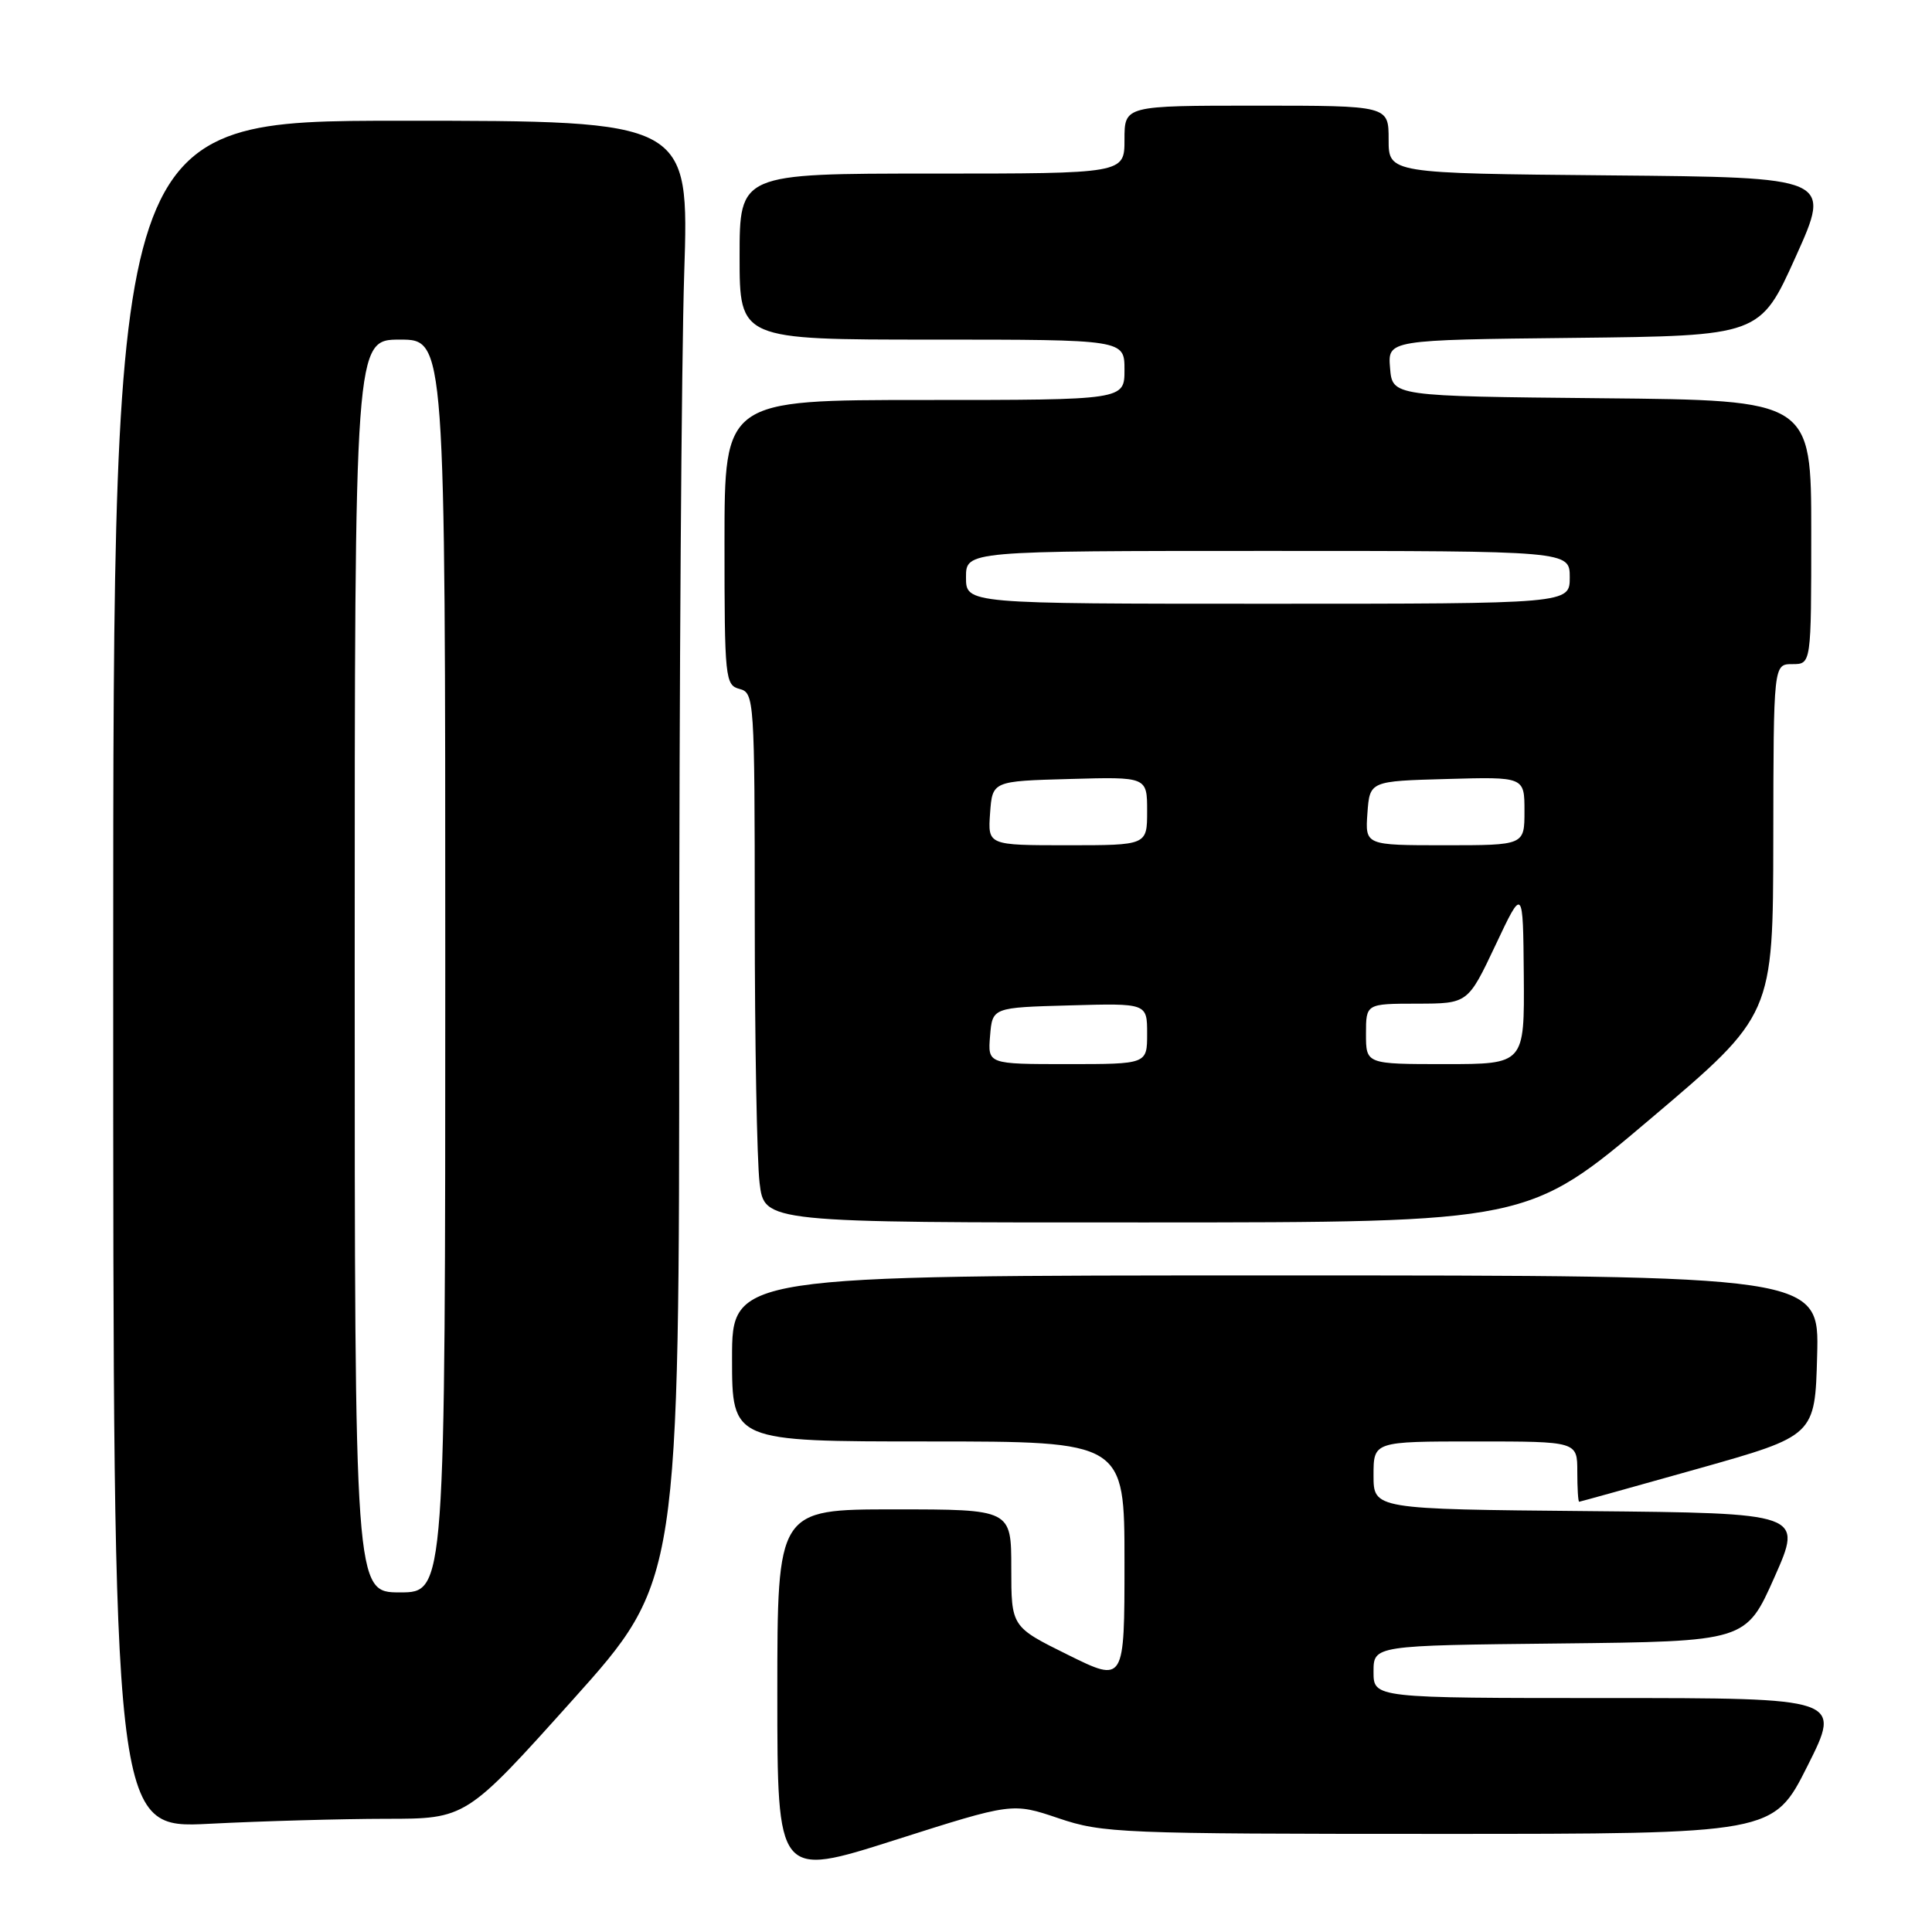 <?xml version="1.0" encoding="UTF-8" standalone="no"?>
<!DOCTYPE svg PUBLIC "-//W3C//DTD SVG 1.1//EN" "http://www.w3.org/Graphics/SVG/1.1/DTD/svg11.dtd" >
<svg xmlns="http://www.w3.org/2000/svg" xmlns:xlink="http://www.w3.org/1999/xlink" version="1.1" viewBox="0 0 256 256">
 <g >
 <path fill="currentColor"
d=" M 140.27 240.93 C 146.09 242.90 148.55 243.00 190.68 243.00 C 234.98 243.00 234.98 243.00 239.50 234.00 C 244.02 225.00 244.02 225.00 213.01 225.00 C 182.00 225.00 182.00 225.00 182.00 221.52 C 182.00 218.03 182.00 218.03 206.67 217.77 C 231.34 217.50 231.34 217.50 235.12 209.00 C 238.89 200.50 238.89 200.50 210.44 200.23 C 182.00 199.97 182.00 199.97 182.00 195.48 C 182.00 191.00 182.00 191.00 195.50 191.00 C 209.00 191.00 209.00 191.00 209.00 195.00 C 209.00 197.20 209.11 199.00 209.25 198.99 C 209.39 198.98 216.47 197.01 225.00 194.61 C 240.50 190.24 240.50 190.24 240.78 179.62 C 241.07 169.00 241.07 169.00 169.03 169.00 C 97.00 169.00 97.00 169.00 97.00 180.00 C 97.00 191.00 97.00 191.00 123.00 191.00 C 149.00 191.00 149.00 191.00 149.00 206.99 C 149.00 222.98 149.00 222.98 141.50 219.27 C 134.00 215.56 134.00 215.56 134.00 207.78 C 134.00 200.00 134.00 200.00 118.50 200.00 C 103.00 200.00 103.00 200.00 103.00 224.39 C 103.00 248.78 103.00 248.78 118.57 243.82 C 134.14 238.86 134.14 238.86 140.27 240.93 Z  M 51.13 241.00 C 61.75 241.00 61.75 241.00 75.88 225.25 C 90.00 209.50 90.00 209.50 90.00 133.00 C 90.00 90.92 90.30 47.39 90.66 36.25 C 91.32 16.00 91.32 16.00 53.16 16.00 C 15.00 16.00 15.00 16.00 15.00 129.15 C 15.00 242.31 15.00 242.31 27.75 241.66 C 34.76 241.30 45.28 241.01 51.13 241.00 Z  M 218.72 148.23 C 234.94 134.50 234.94 134.50 234.97 111.25 C 235.00 88.00 235.00 88.00 237.50 88.00 C 240.00 88.00 240.00 88.00 240.00 70.52 C 240.00 53.03 240.00 53.03 212.25 52.77 C 184.50 52.50 184.50 52.50 184.19 48.77 C 183.88 45.04 183.88 45.04 208.55 44.77 C 233.22 44.50 233.22 44.50 237.95 34.00 C 242.68 23.50 242.68 23.50 213.34 23.24 C 184.00 22.97 184.00 22.97 184.00 18.49 C 184.00 14.00 184.00 14.00 166.50 14.00 C 149.00 14.00 149.00 14.00 149.00 18.50 C 149.00 23.00 149.00 23.00 123.50 23.00 C 98.00 23.00 98.00 23.00 98.00 34.00 C 98.00 45.00 98.00 45.00 123.50 45.00 C 149.00 45.00 149.00 45.00 149.00 49.00 C 149.00 53.00 149.00 53.00 122.50 53.00 C 96.00 53.00 96.00 53.00 96.00 71.88 C 96.00 89.93 96.09 90.79 98.00 91.29 C 99.94 91.80 100.00 92.66 100.01 121.66 C 100.01 138.07 100.30 153.86 100.65 156.75 C 101.28 162.00 101.28 162.00 151.89 161.98 C 202.50 161.97 202.50 161.97 218.72 148.23 Z  M 47.00 128.00 C 47.00 45.00 47.00 45.00 53.00 45.00 C 59.00 45.00 59.00 45.00 59.00 128.00 C 59.00 211.00 59.00 211.00 53.00 211.00 C 47.00 211.00 47.00 211.00 47.00 128.00 Z  M 131.19 137.25 C 131.50 133.50 131.50 133.50 141.75 133.22 C 152.00 132.93 152.00 132.93 152.00 136.97 C 152.00 141.00 152.00 141.00 141.44 141.00 C 130.88 141.00 130.88 141.00 131.19 137.25 Z  M 181.00 137.00 C 181.00 133.00 181.00 133.00 187.75 132.99 C 194.50 132.98 194.50 132.98 198.16 125.24 C 201.81 117.50 201.81 117.50 201.91 129.25 C 202.00 141.00 202.00 141.00 191.50 141.00 C 181.00 141.00 181.00 141.00 181.00 137.00 Z  M 131.19 107.75 C 131.50 103.50 131.50 103.50 141.75 103.22 C 152.00 102.93 152.00 102.93 152.00 107.47 C 152.00 112.00 152.00 112.00 141.44 112.00 C 130.89 112.00 130.89 112.00 131.19 107.75 Z  M 181.19 107.75 C 181.50 103.50 181.50 103.50 191.75 103.22 C 202.00 102.93 202.00 102.93 202.00 107.47 C 202.00 112.00 202.00 112.00 191.44 112.00 C 180.89 112.00 180.89 112.00 181.19 107.75 Z  M 128.00 76.50 C 128.00 73.00 128.00 73.00 168.00 73.00 C 208.00 73.00 208.00 73.00 208.00 76.50 C 208.00 80.00 208.00 80.00 168.00 80.00 C 128.00 80.00 128.00 80.00 128.00 76.50 Z "/>
</g>
</svg>